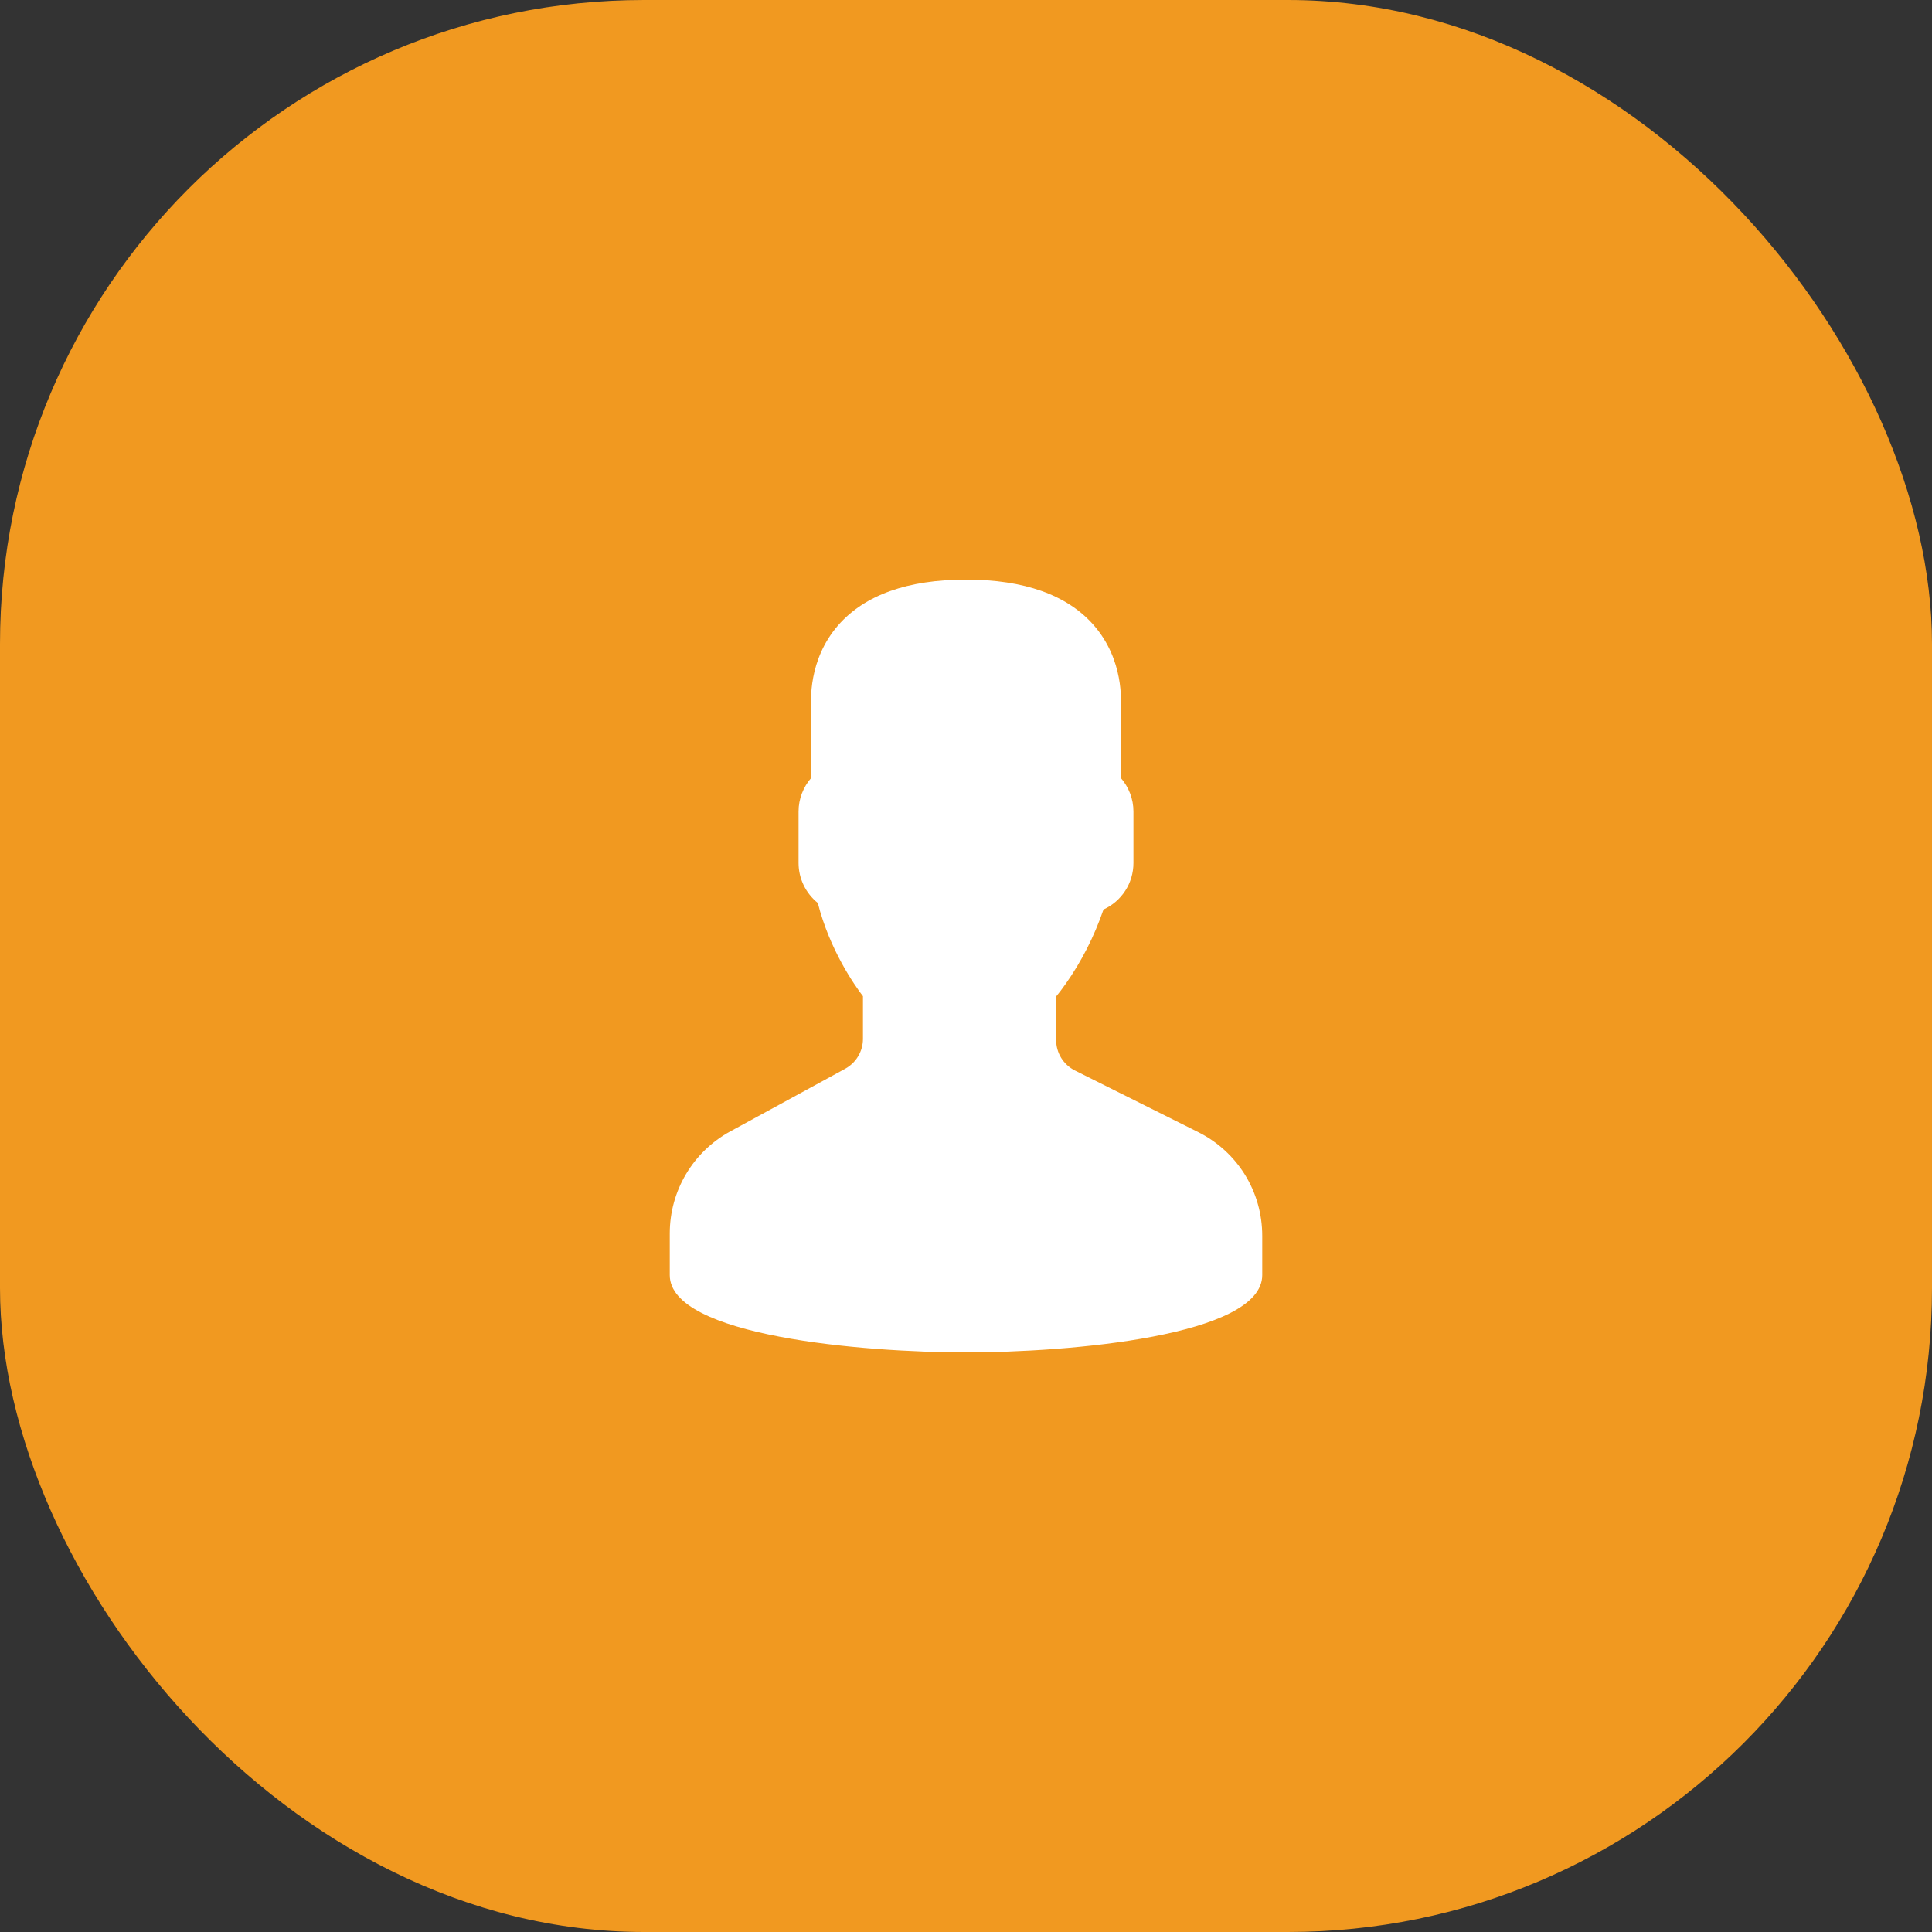 <svg width="30" height="30" viewBox="0 0 30 30" fill="none" xmlns="http://www.w3.org/2000/svg">
<rect x="0" y="0" width="30" height="30" fill="#333333" stroke="none"/>
<rect width="30" height="30" rx="10" fill="#F19920"/>
<path d="M18.603 17.578L16.692 16.623C16.512 16.532 16.4 16.351 16.4 16.15V15.473C16.446 15.417 16.494 15.354 16.544 15.283C16.792 14.933 16.99 14.544 17.135 14.123C17.417 13.994 17.6 13.715 17.6 13.4V12.6C17.6 12.407 17.528 12.221 17.4 12.075V11.011C17.411 10.901 17.455 10.246 16.982 9.706C16.571 9.238 15.904 9 15 9C14.096 9 13.429 9.238 13.018 9.706C12.545 10.246 12.589 10.901 12.6 11.011V12.075C12.472 12.221 12.4 12.407 12.4 12.6V13.4C12.4 13.643 12.511 13.87 12.699 14.022C12.883 14.747 13.266 15.294 13.4 15.469V16.131C13.4 16.325 13.294 16.502 13.125 16.595L11.34 17.568C10.76 17.885 10.4 18.492 10.4 19.152V19.8C10.4 20.749 13.409 21 15 21C16.591 21 19.6 20.749 19.6 19.8V19.191C19.6 18.504 19.218 17.885 18.603 17.578Z" fill="white"/>
</svg>
